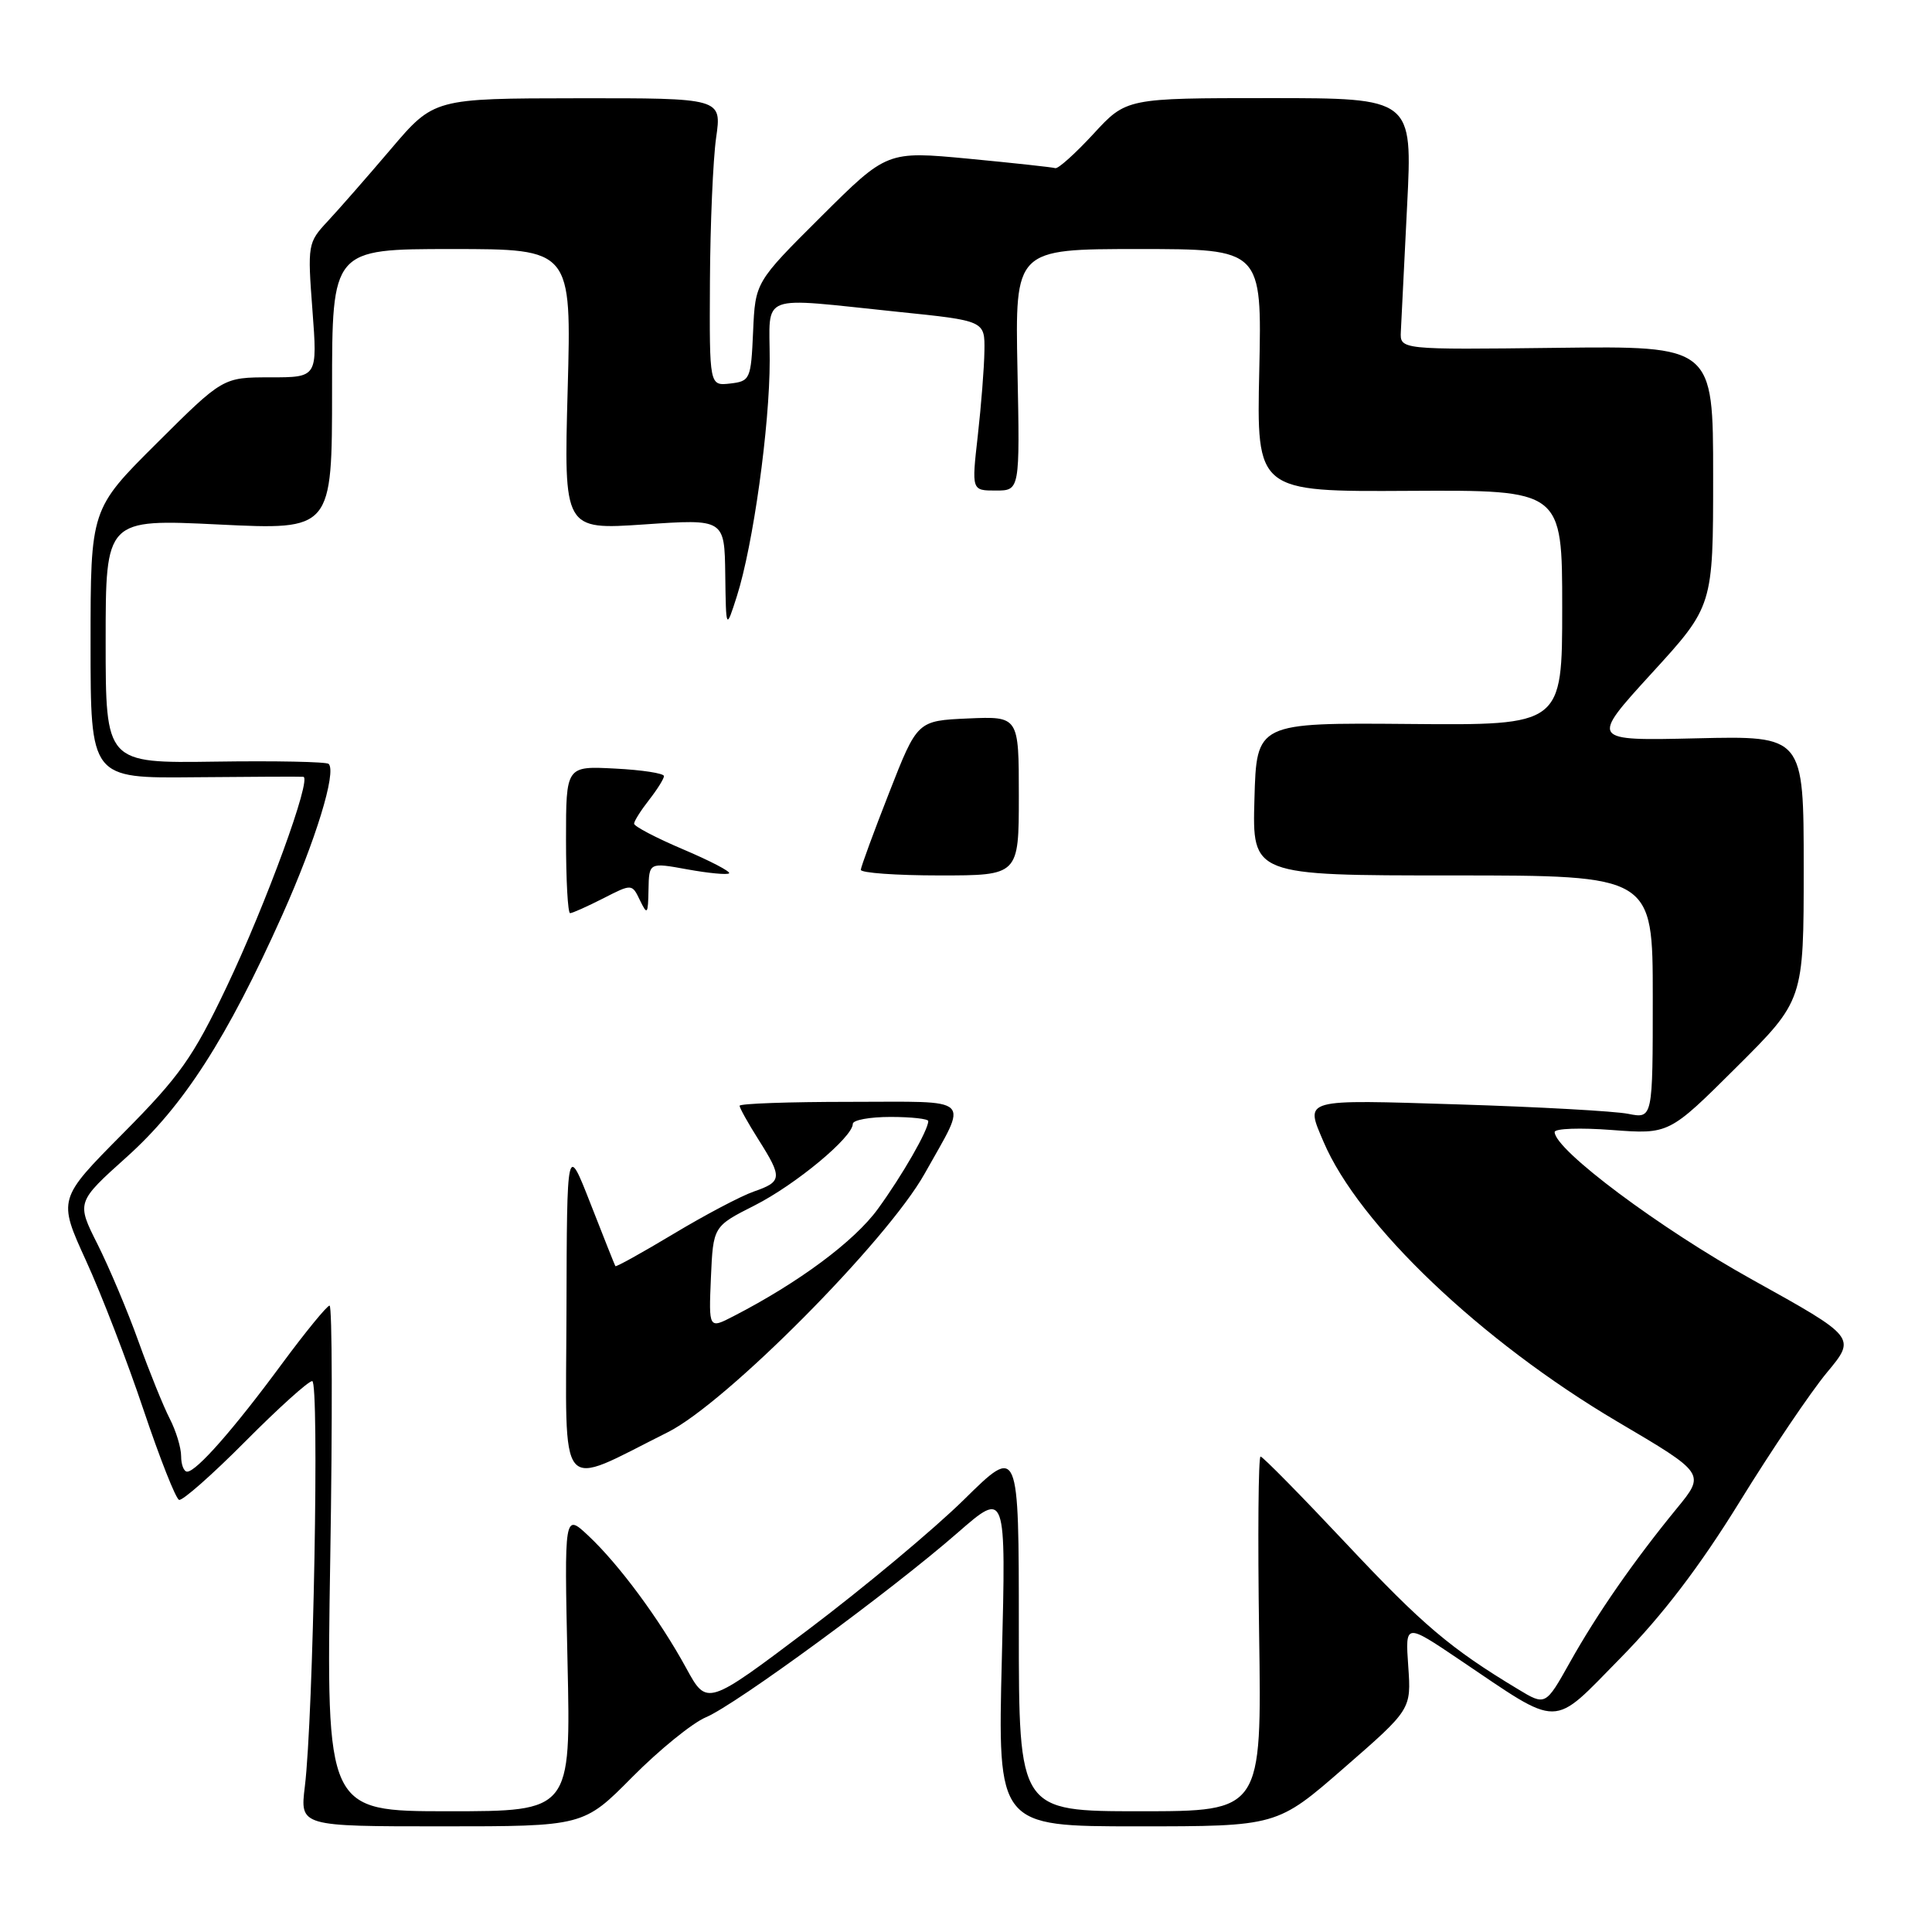 <?xml version="1.0" encoding="UTF-8" standalone="no"?>
<!DOCTYPE svg PUBLIC "-//W3C//DTD SVG 1.1//EN" "http://www.w3.org/Graphics/SVG/1.1/DTD/svg11.dtd" >
<svg xmlns="http://www.w3.org/2000/svg" xmlns:xlink="http://www.w3.org/1999/xlink" version="1.1" viewBox="0 0 256 256">
 <g >
 <path fill="currentColor"
d=" M 83.80 235.45 C 87.37 231.85 91.75 228.30 93.53 227.55 C 97.47 225.91 118.06 210.81 126.90 203.09 C 133.31 197.50 133.31 197.50 132.75 219.75 C 132.19 242.00 132.19 242.00 150.70 242.00 C 169.21 242.00 169.21 242.00 178.10 234.25 C 187.00 226.50 187.00 226.50 186.60 220.79 C 186.20 215.07 186.20 215.07 193.35 219.89 C 207.01 229.09 205.46 229.11 214.73 219.69 C 220.27 214.06 225.21 207.59 230.51 199.00 C 234.75 192.12 239.96 184.41 242.09 181.85 C 245.95 177.21 245.95 177.21 232.22 169.58 C 219.97 162.79 206.00 152.35 206.00 150.00 C 206.00 149.53 209.41 149.41 213.58 149.73 C 221.16 150.30 221.16 150.30 230.08 141.42 C 239.00 132.54 239.00 132.54 239.00 115.02 C 239.00 97.50 239.00 97.50 224.84 97.83 C 210.69 98.16 210.69 98.16 218.84 89.23 C 227.00 80.31 227.00 80.31 227.00 63.07 C 227.00 45.84 227.00 45.84 206.25 46.09 C 185.50 46.34 185.50 46.34 185.62 43.92 C 185.68 42.59 186.06 35.09 186.45 27.25 C 187.17 13.00 187.17 13.00 168.21 13.00 C 149.25 13.00 149.25 13.00 144.88 17.75 C 142.47 20.36 140.20 22.40 139.83 22.28 C 139.47 22.16 134.30 21.60 128.35 21.03 C 117.53 20.01 117.53 20.01 108.81 28.69 C 100.08 37.38 100.08 37.38 99.79 43.94 C 99.51 50.27 99.40 50.51 96.75 50.82 C 94.00 51.13 94.00 51.13 94.07 37.32 C 94.11 29.72 94.48 21.14 94.89 18.25 C 95.64 13.00 95.64 13.00 76.57 13.02 C 57.50 13.04 57.50 13.04 51.78 19.77 C 48.63 23.47 44.86 27.78 43.39 29.35 C 40.79 32.14 40.74 32.42 41.40 41.10 C 42.07 50.00 42.07 50.00 35.81 50.00 C 29.54 50.00 29.54 50.00 20.77 58.73 C 12.00 67.46 12.00 67.46 12.00 85.30 C 12.00 103.13 12.00 103.13 25.75 102.99 C 33.31 102.92 39.81 102.89 40.19 102.93 C 41.37 103.05 35.28 119.74 29.99 130.85 C 25.56 140.14 23.81 142.61 16.29 150.19 C 7.67 158.88 7.67 158.88 11.40 167.05 C 13.46 171.55 16.89 180.46 19.03 186.85 C 21.18 193.24 23.29 198.60 23.73 198.74 C 24.17 198.89 28.12 195.41 32.49 191.01 C 36.87 186.60 40.86 183.00 41.37 183.00 C 42.33 183.00 41.53 227.50 40.39 236.75 C 39.75 242.00 39.75 242.00 58.53 242.00 C 77.32 242.00 77.32 242.00 83.80 235.45 Z  M 43.76 206.50 C 44.06 188.07 44.02 173.00 43.67 173.00 C 43.33 173.00 40.48 176.49 37.33 180.75 C 30.98 189.37 26.02 195.00 24.80 195.00 C 24.36 195.00 24.00 194.08 24.00 192.95 C 24.00 191.82 23.32 189.59 22.49 187.98 C 21.66 186.37 19.80 181.78 18.36 177.78 C 16.93 173.77 14.48 167.98 12.94 164.90 C 10.12 159.30 10.12 159.30 16.81 153.29 C 24.32 146.55 30.09 137.57 37.40 121.26 C 41.83 111.37 44.62 102.29 43.55 101.22 C 43.27 100.94 36.51 100.80 28.52 100.92 C 14.00 101.13 14.00 101.13 14.00 84.95 C 14.00 68.77 14.00 68.77 29.00 69.50 C 44.00 70.23 44.00 70.23 44.00 51.61 C 44.00 33.00 44.00 33.00 59.87 33.00 C 75.73 33.00 75.73 33.00 75.22 51.61 C 74.71 70.21 74.71 70.21 85.36 69.49 C 96.00 68.76 96.00 68.76 96.10 76.13 C 96.20 83.50 96.20 83.50 97.64 79.00 C 99.79 72.25 101.99 56.50 101.99 47.75 C 102.00 38.70 100.21 39.38 119.00 41.32 C 130.50 42.50 130.50 42.50 130.44 46.50 C 130.41 48.70 130.01 53.76 129.56 57.75 C 128.74 65.00 128.74 65.00 131.94 65.00 C 135.14 65.00 135.14 65.00 134.82 49.00 C 134.50 33.00 134.50 33.00 150.86 33.00 C 167.21 33.00 167.21 33.00 166.86 49.08 C 166.50 65.16 166.50 65.16 186.75 65.04 C 207.00 64.93 207.00 64.93 207.00 80.52 C 207.00 96.11 207.00 96.11 186.75 95.93 C 166.50 95.76 166.50 95.76 166.22 105.88 C 165.93 116.00 165.93 116.00 192.47 116.00 C 219.00 116.00 219.00 116.00 219.00 132.11 C 219.00 148.23 219.00 148.23 215.75 147.59 C 213.96 147.23 203.84 146.67 193.25 146.34 C 172.39 145.69 172.93 145.54 175.37 151.28 C 180.04 162.27 196.25 177.71 214.32 188.38 C 225.98 195.25 225.98 195.25 222.18 199.88 C 216.52 206.79 211.63 213.82 208.02 220.27 C 204.79 226.03 204.79 226.03 201.15 223.83 C 192.16 218.42 188.48 215.29 178.35 204.50 C 172.41 198.18 167.32 193.00 167.03 193.00 C 166.74 193.00 166.65 203.57 166.84 216.50 C 167.19 240.00 167.19 240.00 151.09 240.00 C 135.00 240.00 135.00 240.00 135.00 215.78 C 135.00 191.55 135.00 191.55 127.75 198.69 C 123.76 202.62 114.46 210.38 107.09 215.94 C 93.67 226.06 93.67 226.06 90.93 221.04 C 87.40 214.57 82.02 207.30 77.97 203.50 C 74.77 200.50 74.77 200.50 75.20 220.25 C 75.64 240.00 75.64 240.00 59.43 240.00 C 43.22 240.00 43.22 240.00 43.76 206.50 Z  M 88.50 189.77 C 96.18 185.93 117.53 164.43 122.53 155.50 C 128.33 145.11 129.26 146.00 112.61 146.00 C 104.57 146.00 98.00 146.23 98.00 146.52 C 98.00 146.81 99.12 148.82 100.50 151.00 C 103.70 156.06 103.65 156.58 99.87 157.89 C 98.15 158.49 93.36 161.02 89.22 163.51 C 85.08 165.99 81.63 167.91 81.54 167.77 C 81.45 167.62 79.97 163.90 78.25 159.50 C 75.12 151.50 75.12 151.50 75.06 173.70 C 74.99 198.73 73.69 197.17 88.50 189.77 Z  M 79.91 119.05 C 83.74 117.09 83.74 117.09 84.80 119.30 C 85.77 121.30 85.87 121.17 85.93 117.89 C 86.00 114.27 86.00 114.27 91.10 115.20 C 93.91 115.71 96.39 115.94 96.61 115.72 C 96.84 115.49 94.09 114.06 90.51 112.54 C 86.93 111.02 84.01 109.49 84.02 109.14 C 84.03 108.79 84.92 107.38 86.00 106.00 C 87.08 104.62 87.97 103.20 87.98 102.84 C 87.99 102.47 85.07 102.02 81.50 101.84 C 75.00 101.50 75.00 101.50 75.00 111.25 C 75.00 116.61 75.24 121.00 75.54 121.00 C 75.84 121.00 77.80 120.12 79.91 119.05 Z  M 135.00 105.45 C 135.00 94.91 135.00 94.91 128.27 95.20 C 121.55 95.50 121.55 95.50 117.83 105.00 C 115.78 110.22 114.09 114.84 114.06 115.25 C 114.03 115.66 118.72 116.00 124.50 116.00 C 135.00 116.00 135.00 116.00 135.00 105.45 Z  M 94.20 169.30 C 94.50 162.50 94.50 162.50 100.00 159.72 C 105.44 156.96 113.00 150.68 113.00 148.92 C 113.00 148.41 115.25 148.00 118.00 148.00 C 120.75 148.00 123.00 148.25 123.00 148.55 C 123.00 149.75 119.56 155.74 116.33 160.18 C 113.22 164.47 105.84 169.95 97.20 174.40 C 93.91 176.10 93.91 176.10 94.20 169.30 Z "/>
</g>
</svg>
